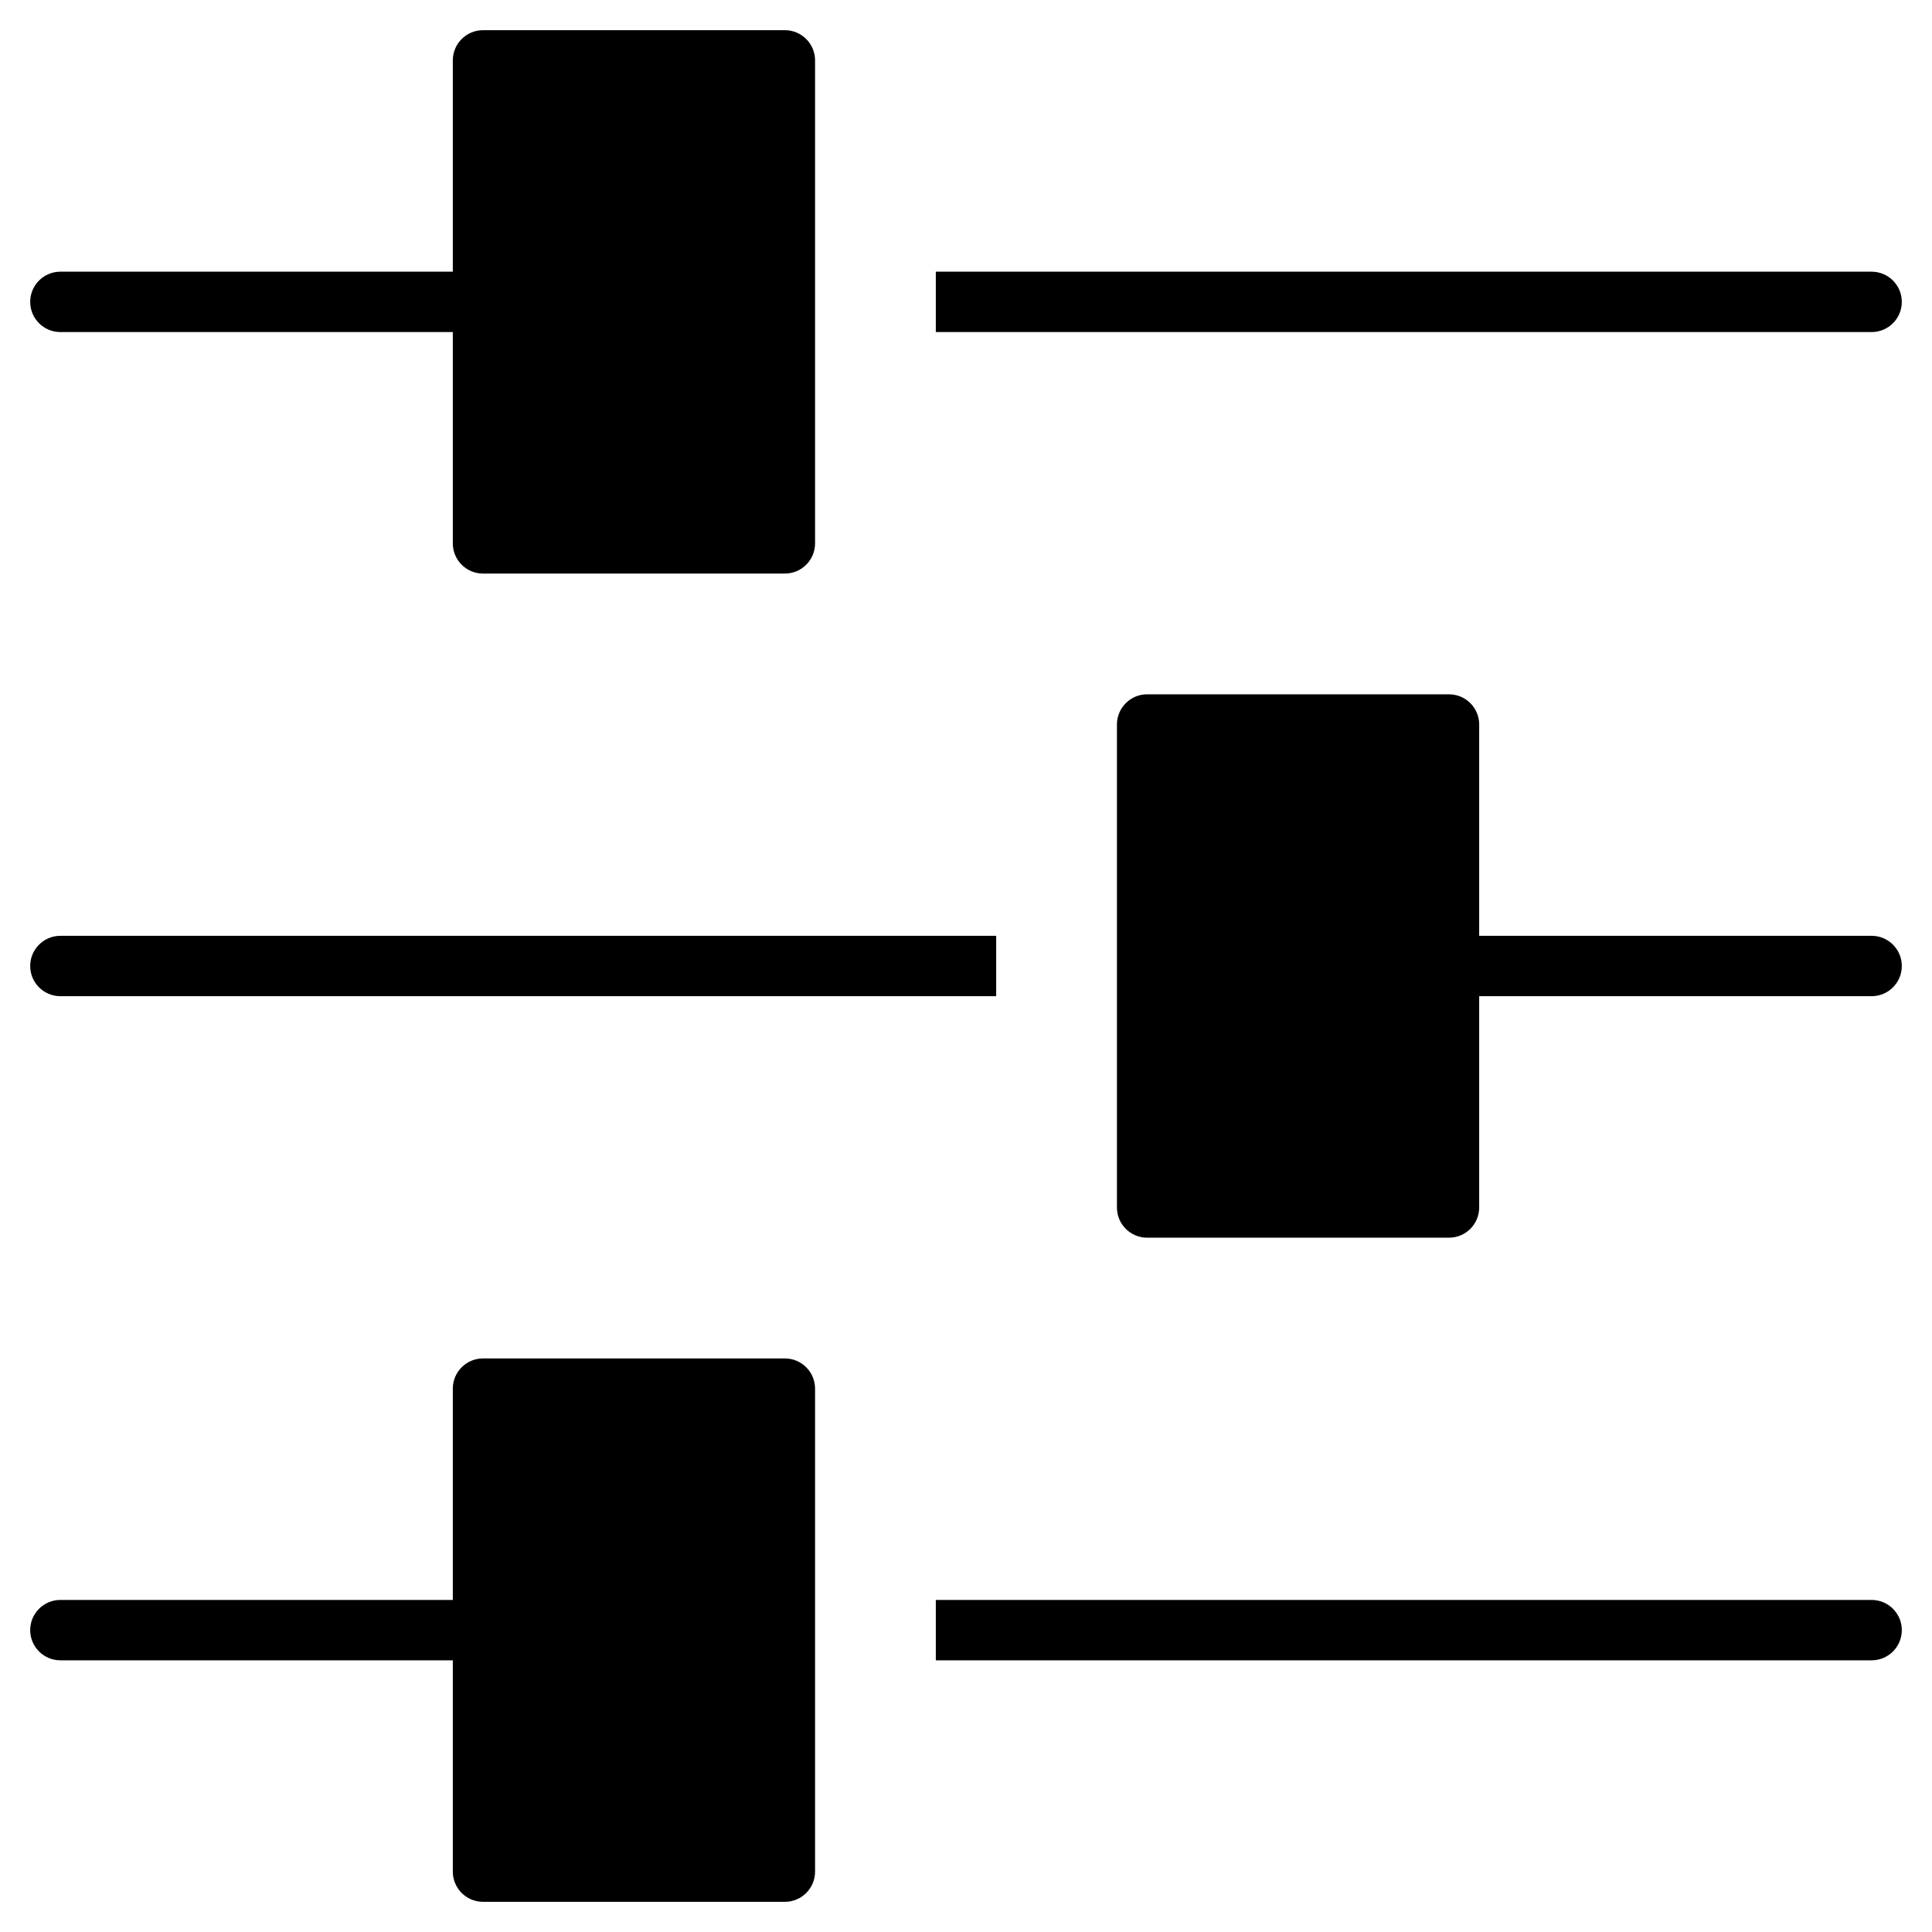 <?xml version="1.0" encoding="utf-8"?>
<!-- Generator: Adobe Illustrator 19.2.1, SVG Export Plug-In . SVG Version: 6.00 Build 0)  -->
<!DOCTYPE svg PUBLIC "-//W3C//DTD SVG 1.1//EN" "http://www.w3.org/Graphics/SVG/1.1/DTD/svg11.dtd">
<svg version="1.1" id="Layer_1" xmlns="http://www.w3.org/2000/svg" xmlns:xlink="http://www.w3.org/1999/xlink" x="0px" y="0px"
	 width="64px" height="64px" viewBox="0 0 64 64" enable-background="new 0 0 64 64" xml:space="preserve">
<path d="M62,9H31v2h31c0.552,0,1-0.448,1-1S62.552,9,62,9z"/>
<path d="M2,11h13v7c0,0.552,0.448,1,1,1h10c0.552,0,1-0.448,1-1V2c0-0.552-0.448-1-1-1H16c-0.552,0-1,0.448-1,1v7H2
	c-0.552,0-1,0.448-1,1S1.448,11,2,11z"/>
<path d="M62,53H31v2h31c0.552,0,1-0.448,1-1S62.552,53,62,53z"/>
<path d="M2,55h13v7c0,0.552,0.448,1,1,1h10c0.552,0,1-0.448,1-1V46c0-0.552-0.448-1-1-1H16c-0.552,0-1,0.448-1,1v7H2
	c-0.552,0-1,0.448-1,1S1.448,55,2,55z"/>
<path d="M2,33h31v-2H2c-0.552,0-1,0.448-1,1S1.448,33,2,33z"/>
<path d="M62,31H49v-7c0-0.552-0.448-1-1-1H38c-0.552,0-1,0.448-1,1v16c0,0.552,0.448,1,1,1h10c0.552,0,1-0.448,1-1v-7h13
	c0.552,0,1-0.448,1-1S62.552,31,62,31z"/>
</svg>
